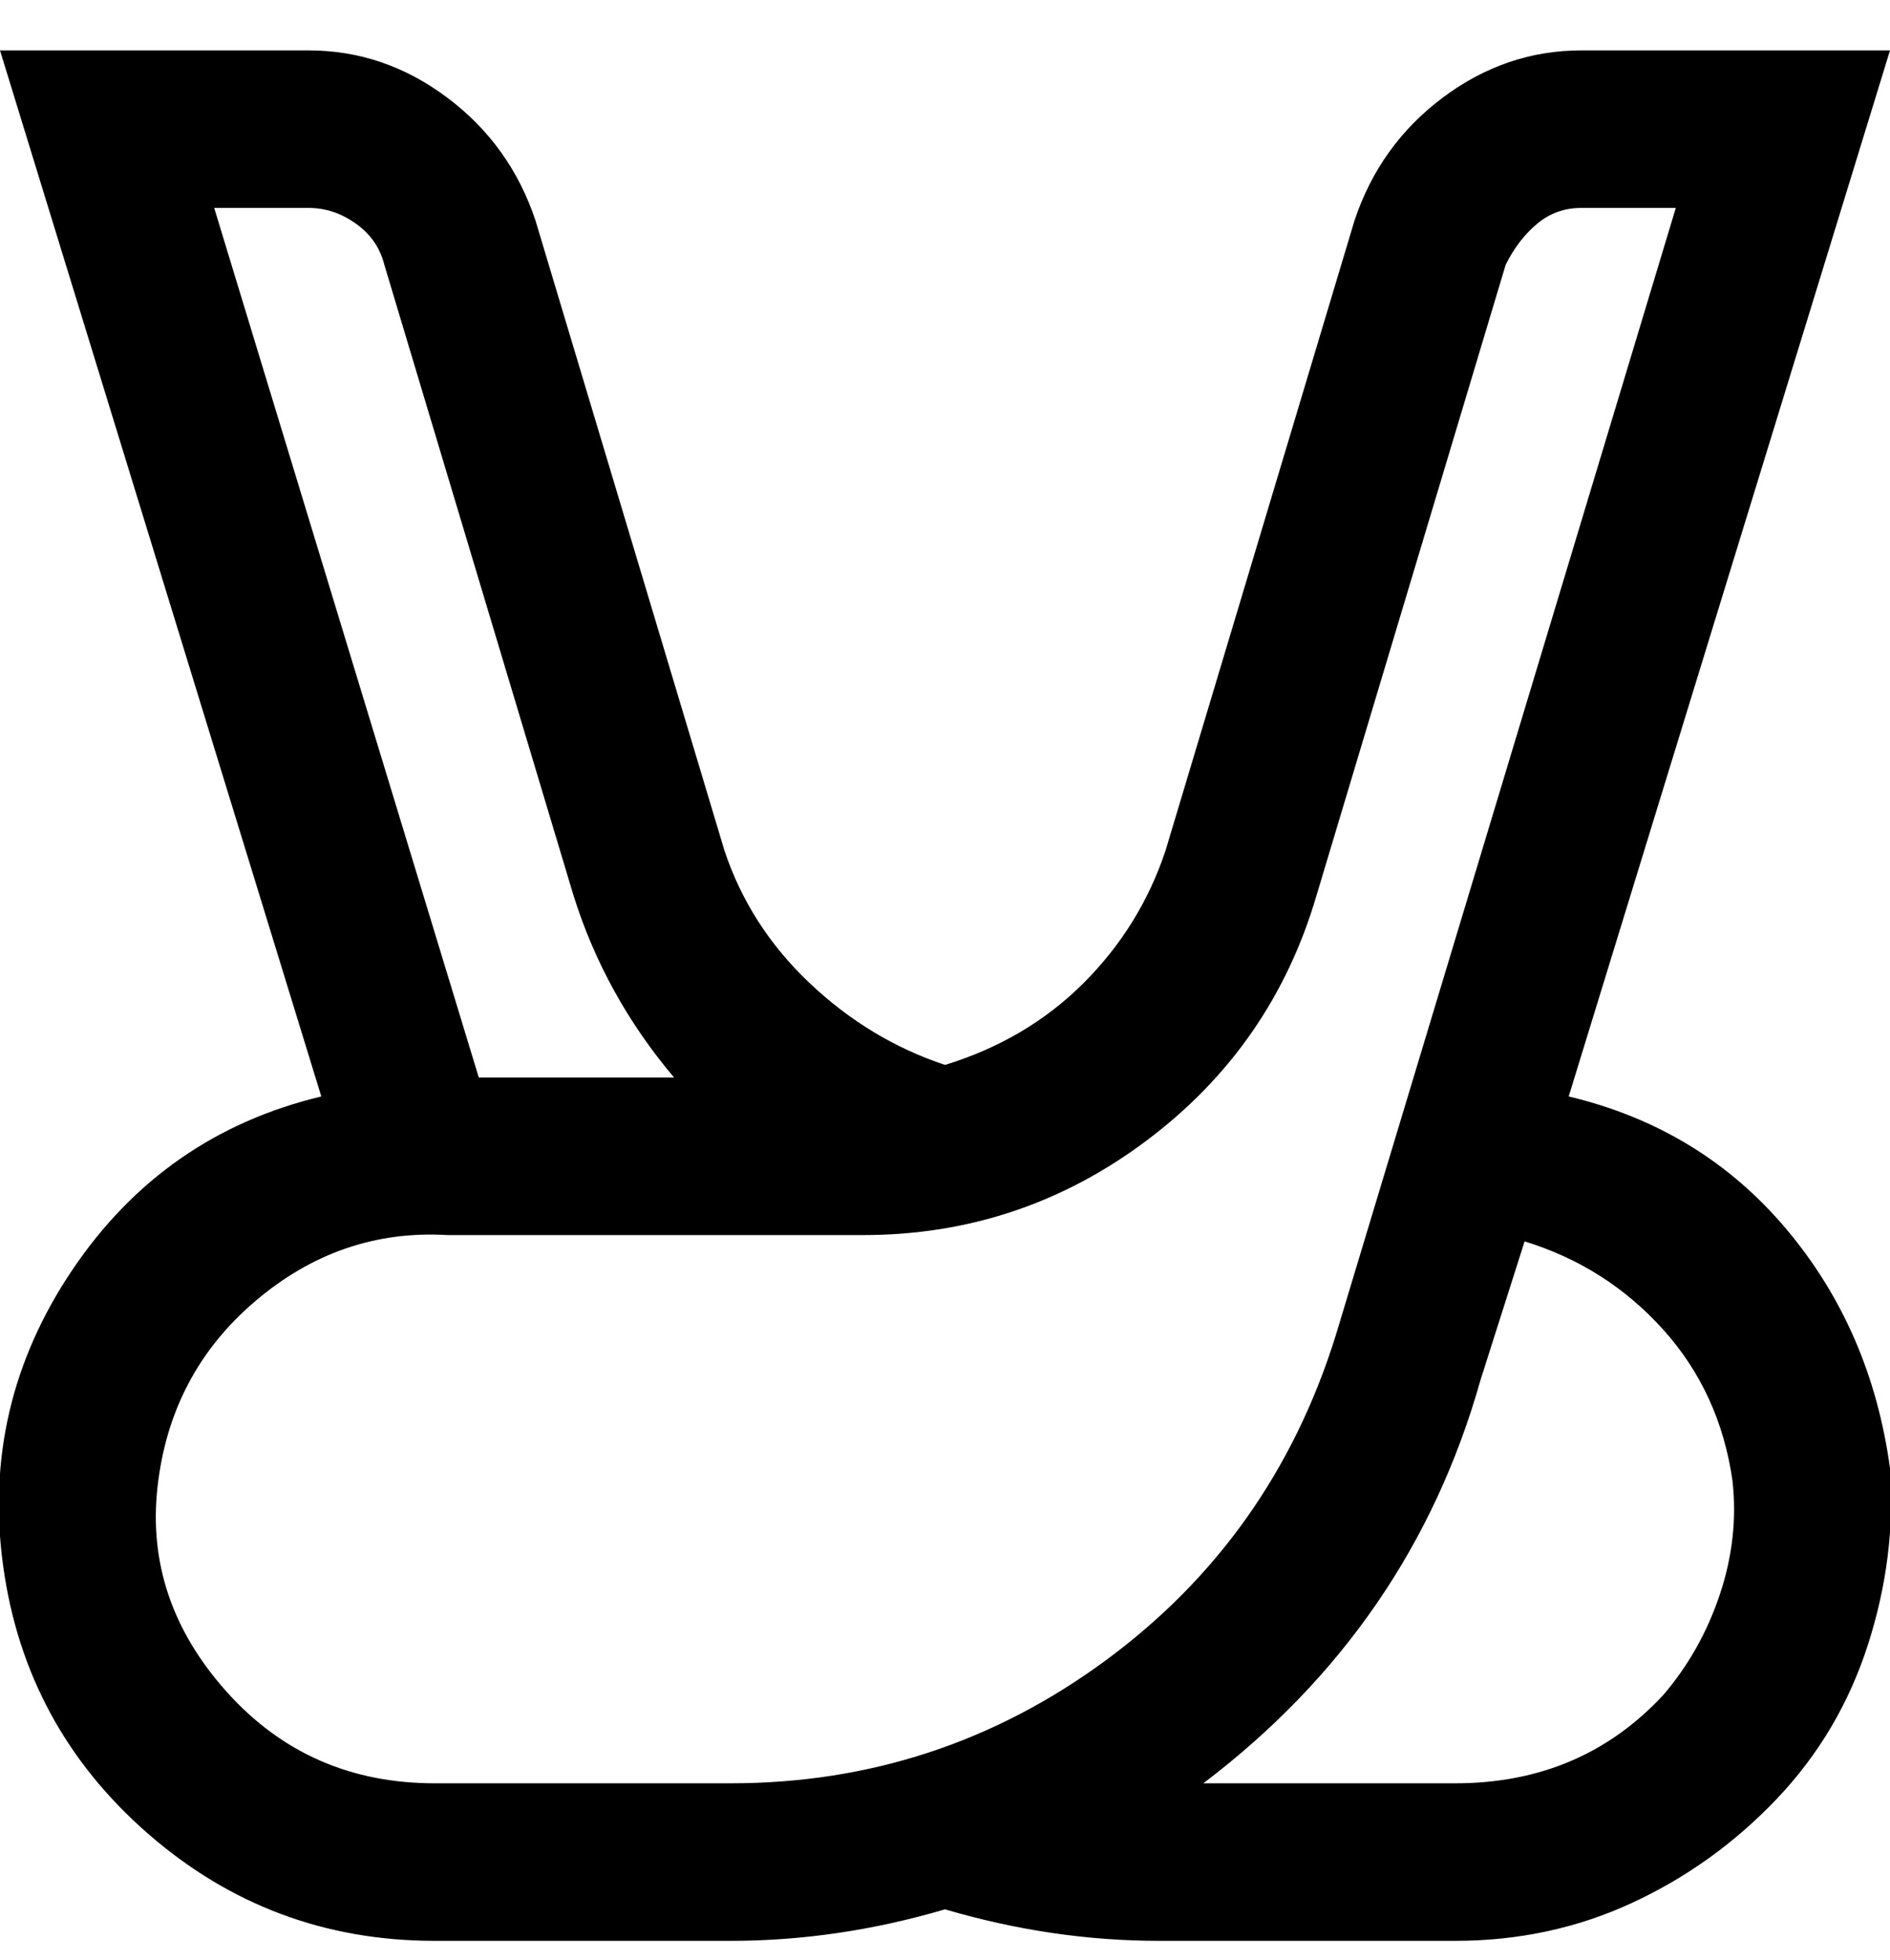 <svg viewBox="0 0 300 311" xmlns="http://www.w3.org/2000/svg"><path d="M300 233q-3-22-16.5-38T249 174L300 8h-49q-12 0-22 7.5T215 35l-30 100q-4 12-13 21t-22 13q-12-4-21.5-13T115 135L85 35q-4-12-14-19.5T49 8H0l51 166q-25 6-39.5 27.5t-11 47Q4 274 23.5 291T69 308h47q17 0 34-5 17 5 34 5h47q15 0 28-6t23-16.5q10-10.5 14.5-24.5t3.5-28zM49 33q4 0 7.5 2.5T61 42l30 100q5 16 16 29H76L34 33h15zm20 250q-20 0-33-14.5T25 236q2-18 15.5-29.5T71 196h66q25 0 45-15t27-39l30-100q2-4 5-6.5t7-2.5h15l-54 179q-10 32-36.5 51.5T116 283H69zm195-14q-13 14-33 14h-40q33-25 44-64l7-22q13 4 22 14t11 24q1 9-2 18t-9 16z"/></svg>